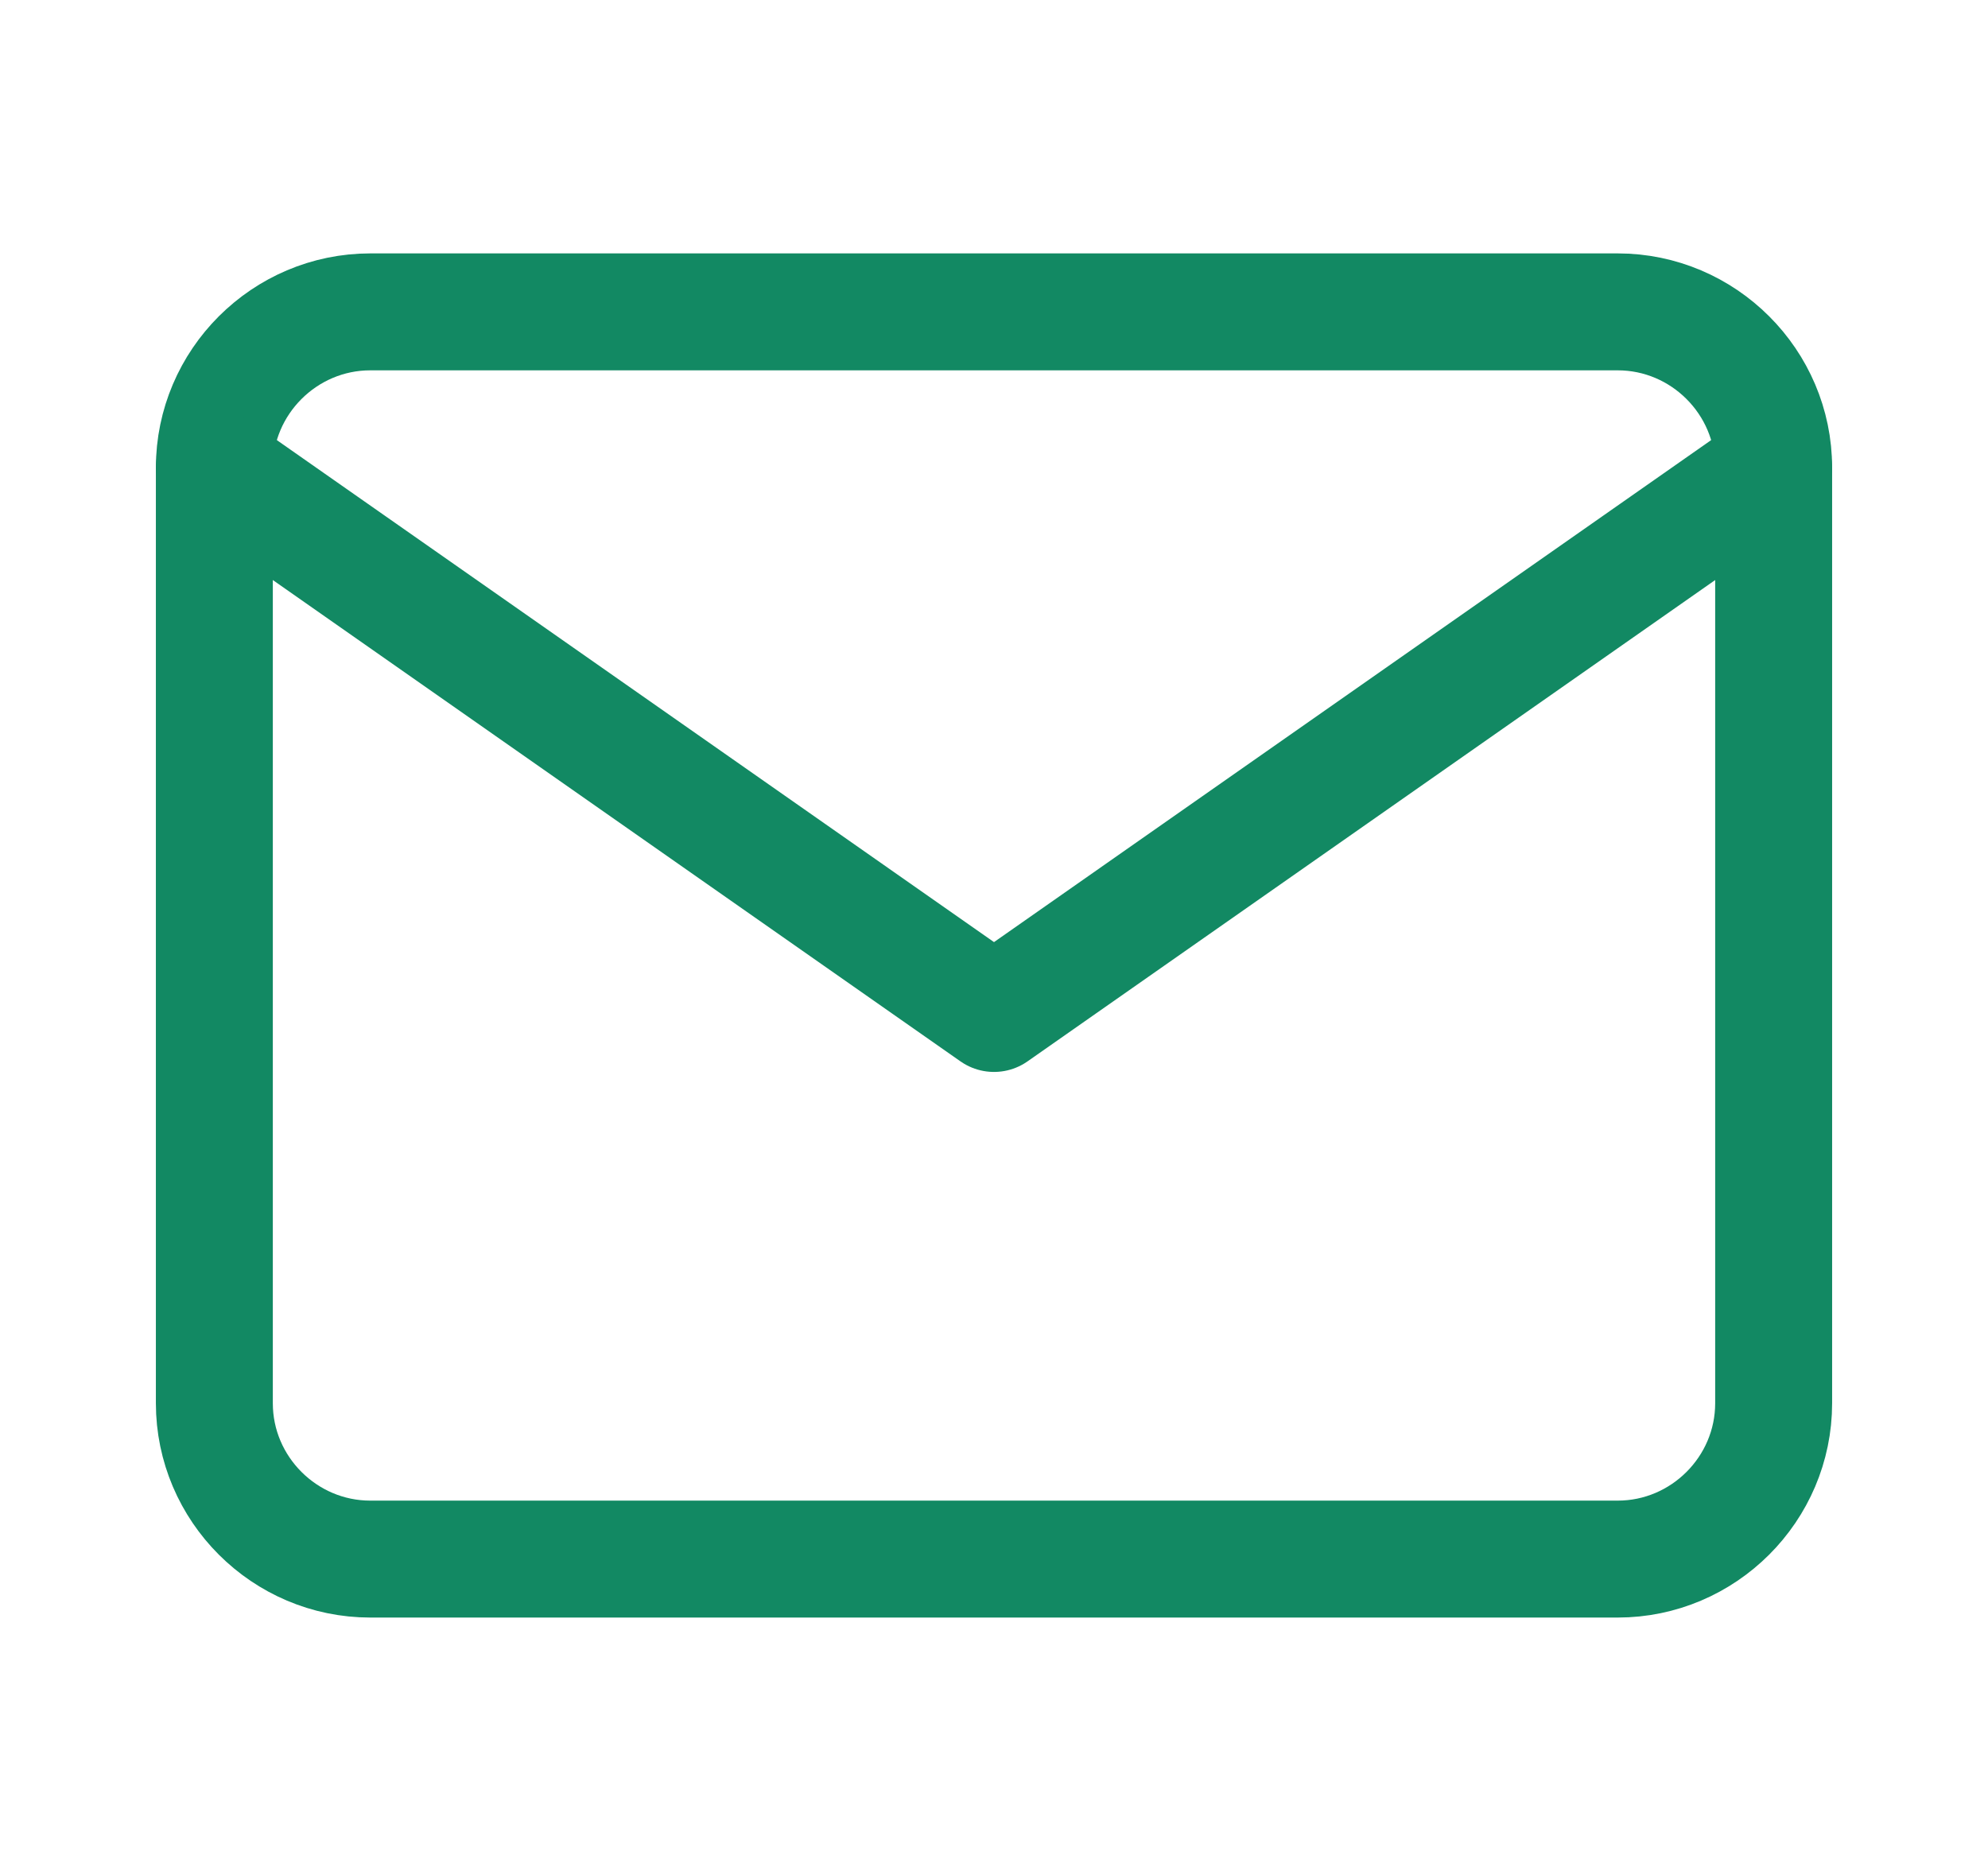 <svg width="17" height="16" viewBox="0 0 17 16" fill="none" xmlns="http://www.w3.org/2000/svg">
<g clip-path="url(#clip0_7671_1010)">
<path d="M3.167 2.667H13.833C14.567 2.667 15.167 3.267 15.167 4V12C15.167 12.733 14.567 13.333 13.833 13.333H3.167C2.433 13.333 1.833 12.733 1.833 12V4C1.833 3.267 2.433 2.667 3.167 2.667Z" stroke="#128963" stroke-width="1" stroke-linecap="round" stroke-linejoin="round"/>
<path d="M15.167 4L8.5 8.667L1.833 4" stroke="#128963" stroke-width="1" stroke-linecap="round" stroke-linejoin="round"/>
</g>
<defs>
<clipPath id="clip0_7671_1010">
<rect width="16" height="16" fill="#128963" transform="translate(0.5)"/>
</clipPath>
</defs>
</svg>
